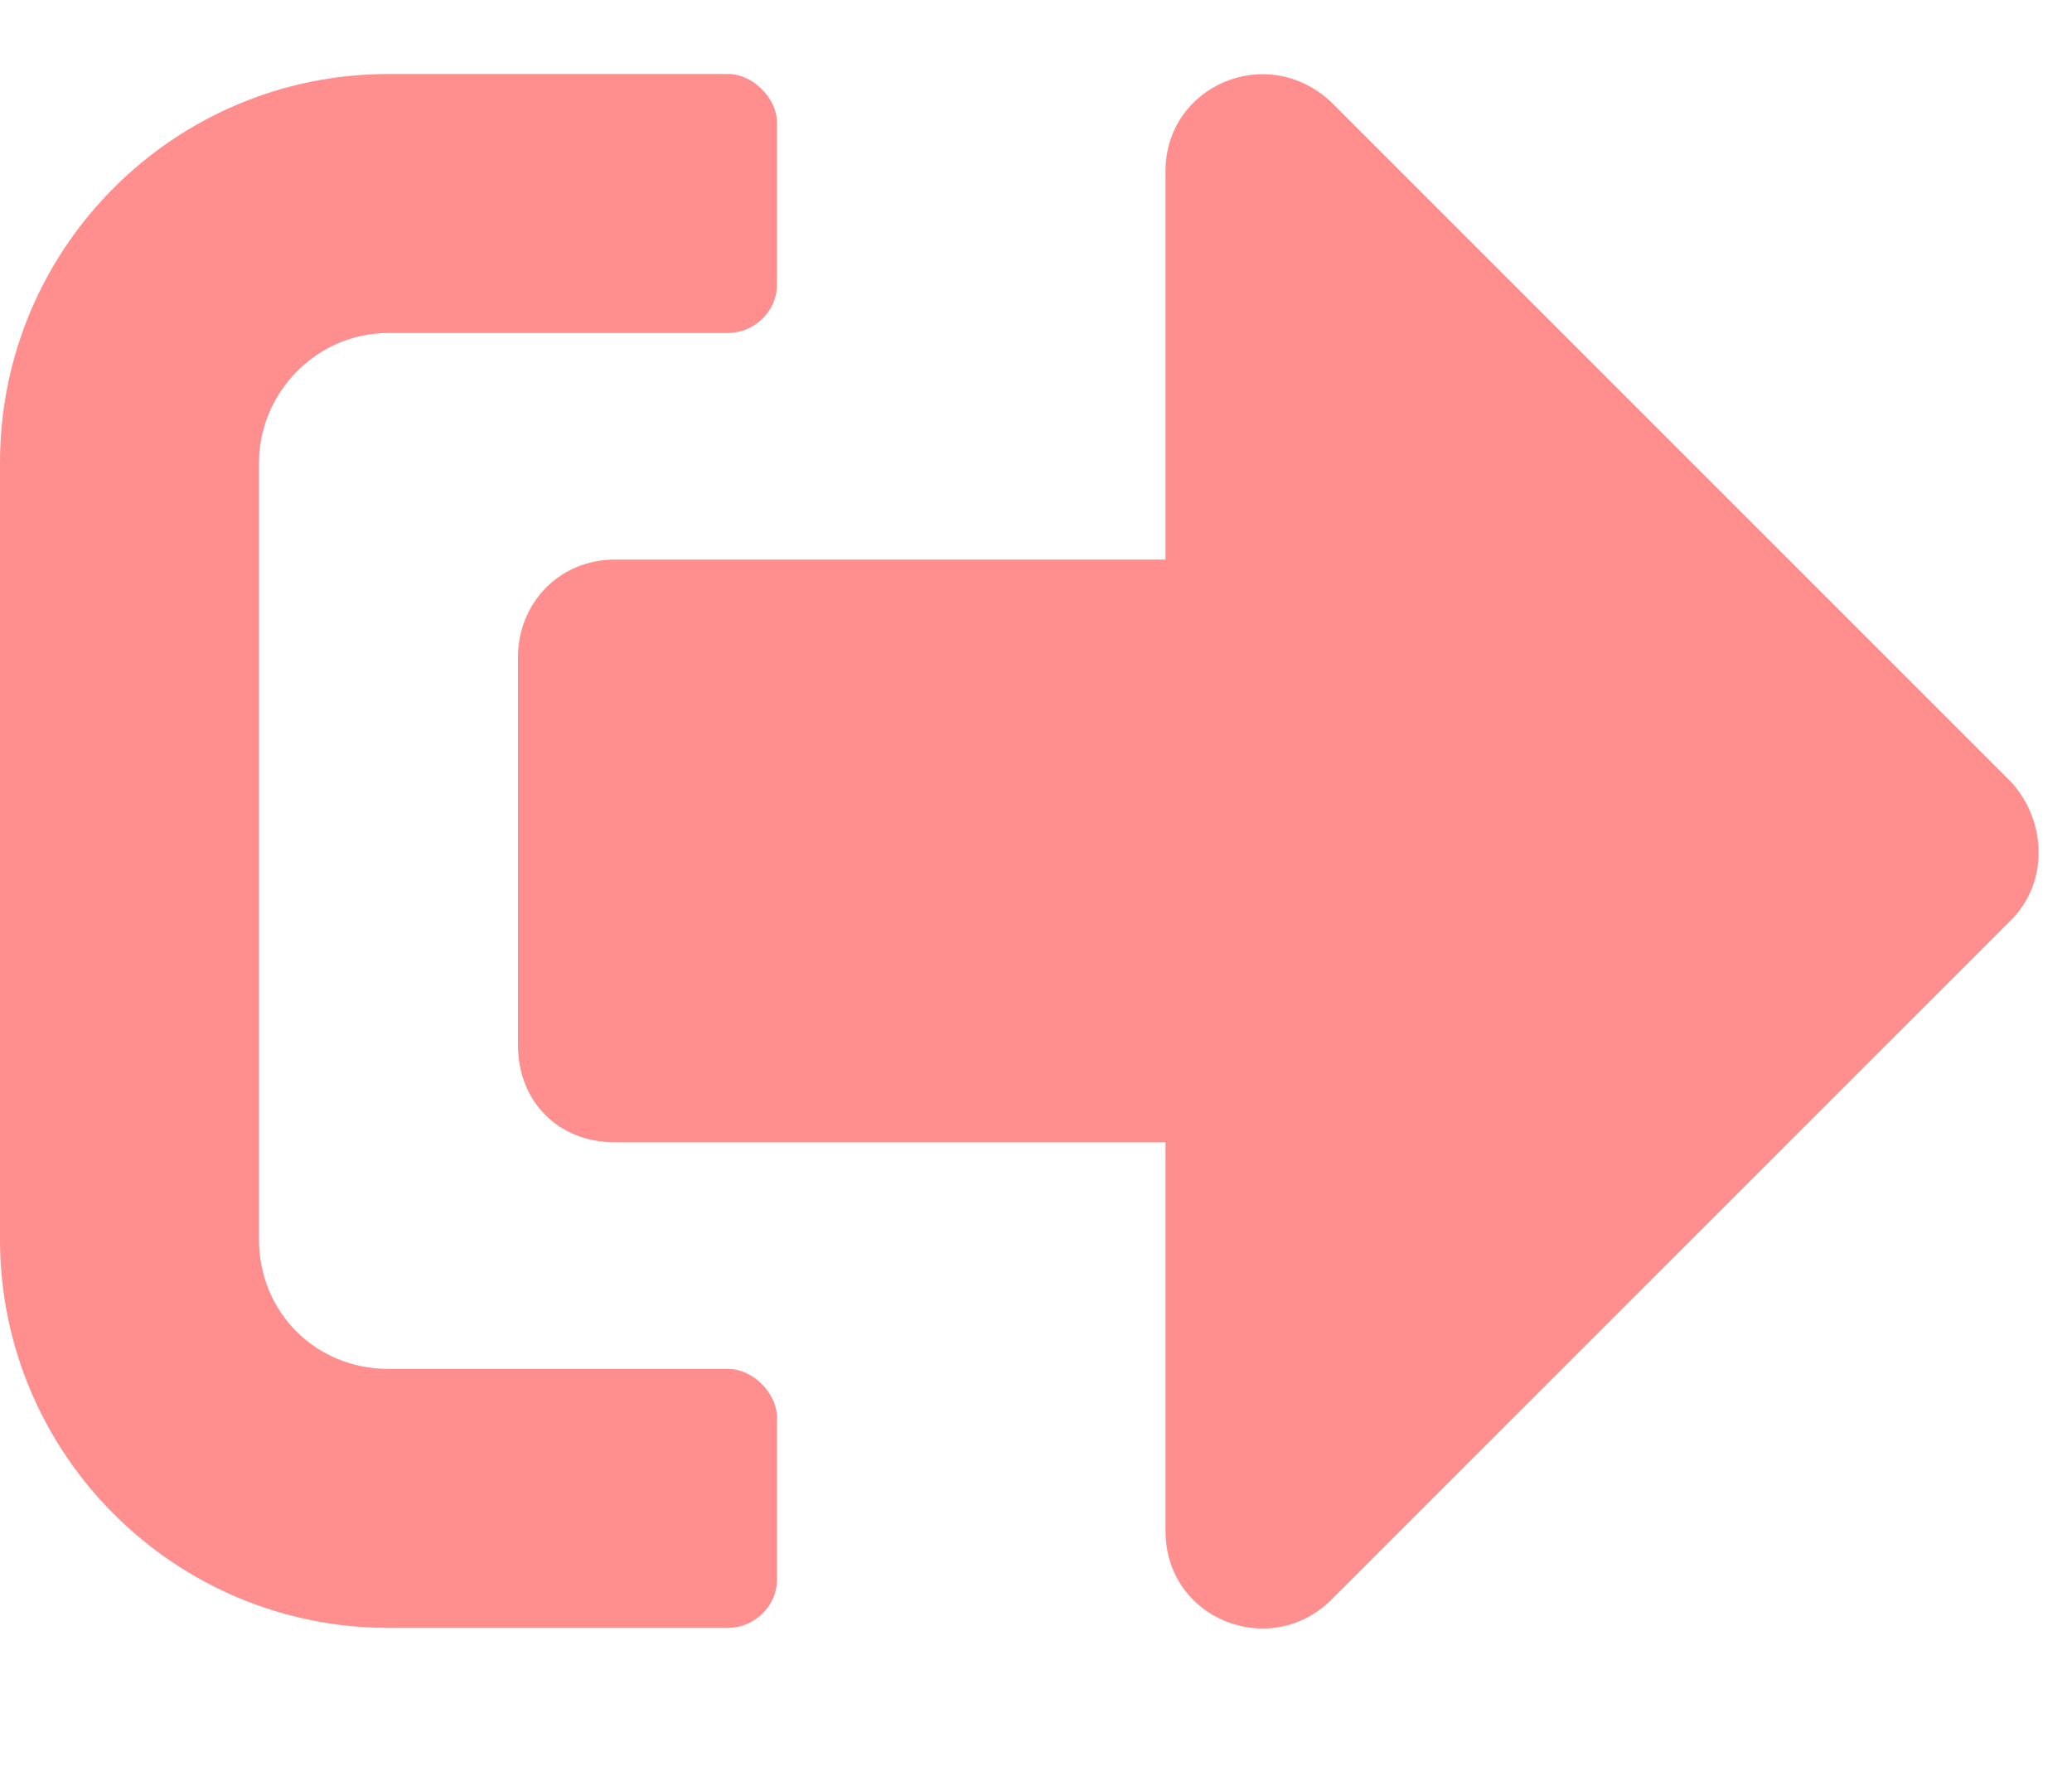 <svg width="14" height="12" viewBox="0 0 14 12" fill="none" xmlns="http://www.w3.org/2000/svg">
<path d="M13.59 6.215L8.996 10.809C8.586 11.219 7.875 10.945 7.875 10.344V7.719H4.156C3.773 7.719 3.5 7.445 3.5 7.062V4.438C3.5 4.082 3.773 3.781 4.156 3.781H7.875V1.156C7.875 0.582 8.559 0.281 8.996 0.691L13.59 5.285C13.836 5.559 13.836 5.969 13.59 6.215ZM5.25 10.672C5.25 10.863 5.086 11 4.922 11H2.625C1.176 11 0 9.824 0 8.375V3.125C0 1.676 1.176 0.5 2.625 0.5H4.922C5.086 0.5 5.25 0.664 5.25 0.828V1.922C5.25 2.113 5.086 2.25 4.922 2.25H2.625C2.133 2.25 1.75 2.66 1.75 3.125V8.375C1.75 8.867 2.133 9.25 2.625 9.25H4.922C5.086 9.25 5.25 9.414 5.25 9.578V10.672Z" fill="#FF8F8F"/>
</svg>
